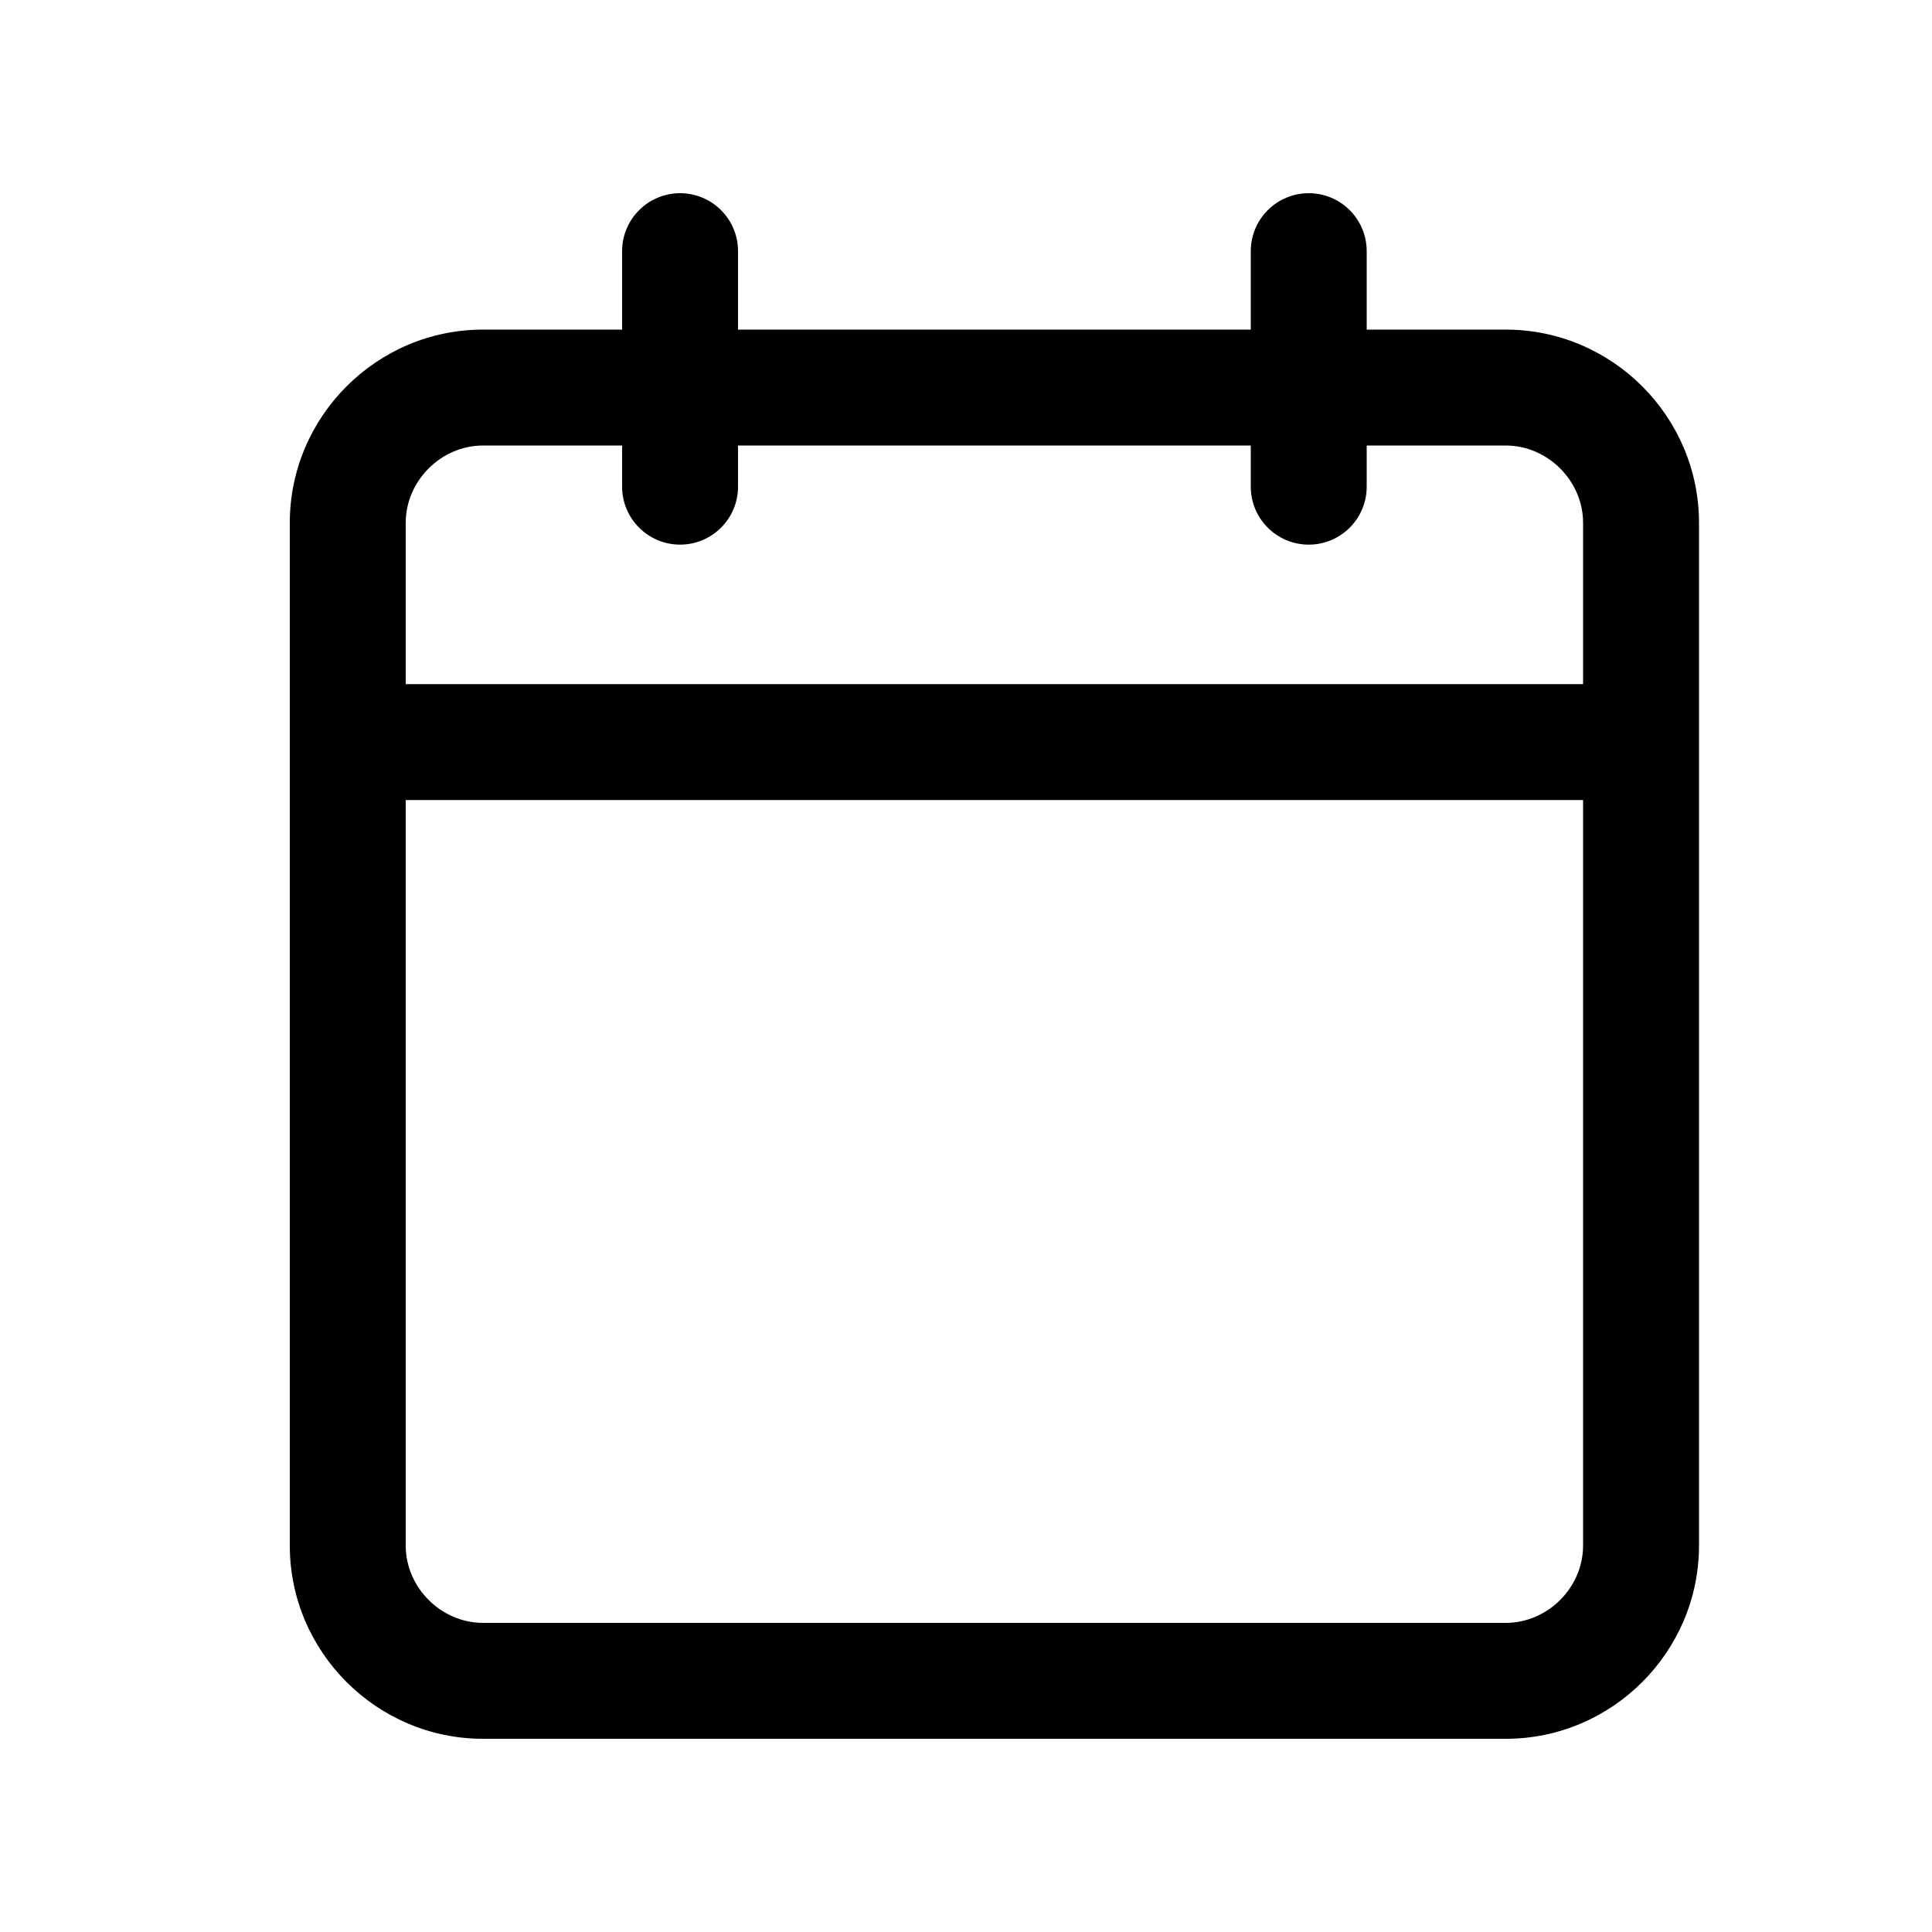 <svg xmlns="http://www.w3.org/2000/svg" viewBox="0 0 20 20">
    <path fill="#000" fill-rule="evenodd" d="M15.588,3.412 L14.148,3.412 L14.148,2.6 C14.148,2.269 13.88,2 13.548,2 C13.216,2 12.948,2.269 12.948,2.6 L12.948,3.412 L7.64,3.412 L7.64,2.6 C7.64,2.269 7.372,2 7.04,2 C6.709,2 6.44,2.269 6.44,2.6 L6.44,3.412 L5,3.412 C3.9,3.412 3,4.312 3,5.412 L3,16 C3,17.1 3.9,18 5,18 L15.588,18 C16.688,18 17.588,17.1 17.588,16 L17.588,5.412 C17.588,4.312 16.688,3.412 15.588,3.412 L15.588,3.412 L15.588,3.412 L15.588,3.412 Z M15.588,16.8 L5,16.8 C4.566,16.8 4.2,16.434 4.2,16 L4.2,8.282 L16.388,8.282 L16.388,16 C16.388,16.434 16.022,16.8 15.588,16.8 L15.588,16.8 L15.588,16.8 L15.588,16.8 Z M5,4.612 L6.44,4.612 L6.44,5.038 C6.44,5.369 6.709,5.638 7.04,5.638 C7.372,5.638 7.64,5.369 7.64,5.038 L7.64,4.612 L12.948,4.612 L12.948,5.038 C12.948,5.369 13.216,5.638 13.548,5.638 C13.88,5.638 14.148,5.369 14.148,5.038 L14.148,4.612 L15.588,4.612 C16.022,4.612 16.388,4.978 16.388,5.412 L16.388,7.082 L4.2,7.082 L4.2,5.412 C4.2,4.978 4.566,4.612 5,4.612 L5,4.612 L5,4.612 L5,4.612 Z"/>
</svg>
